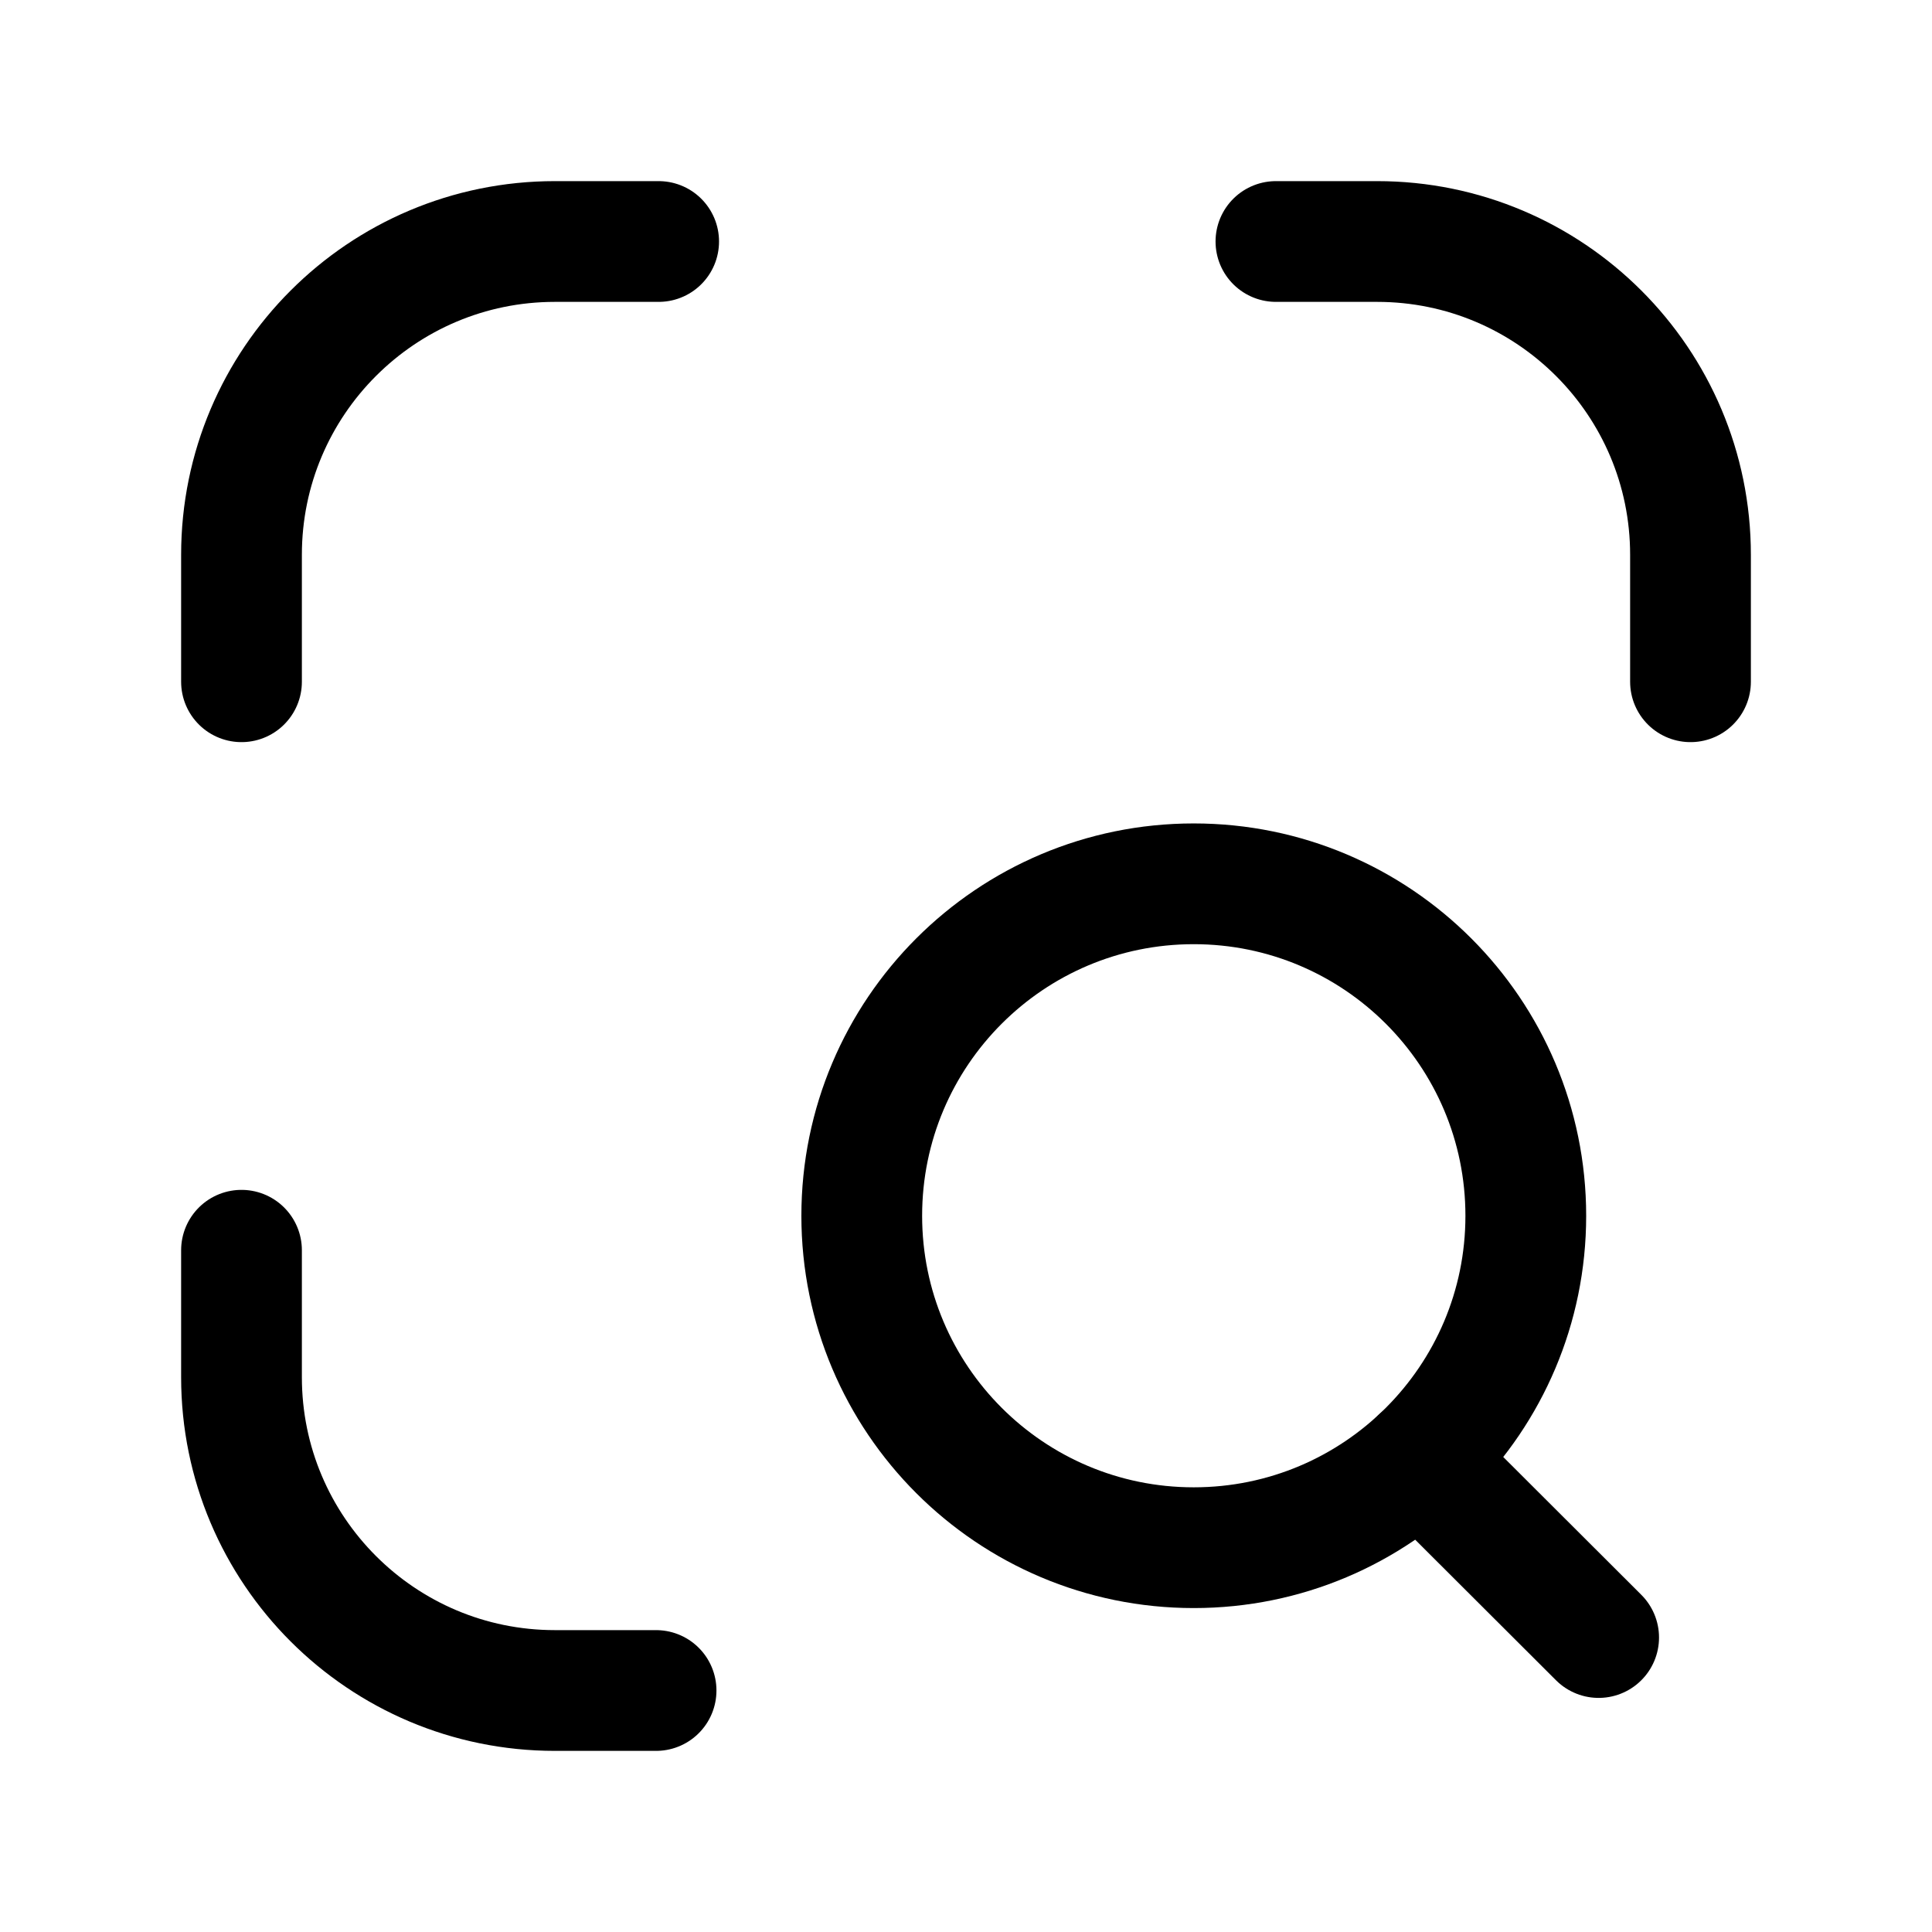<svg width="24" height="24" viewBox="0 0 24 24" fill="none" xmlns="http://www.w3.org/2000/svg">
<path d="M3 15.531V17.108C3 19.257 4.743 21 6.893 21H8.15" stroke="black" stroke-width="1.5" stroke-linecap="round" stroke-linejoin="round"/>
<path d="M3 8.469V6.892C3 4.743 4.743 3 6.893 3H8.182" stroke="black" stroke-width="1.5" stroke-linecap="round" stroke-linejoin="round"/>
<path d="M21 8.469V6.892C21 4.743 19.257 3 17.107 3H15.85" stroke="black" stroke-width="1.5" stroke-linecap="round" stroke-linejoin="round"/>
<path d="M18.954 15.103C18.954 12.825 17.107 10.979 14.829 10.979C12.552 10.979 10.705 12.825 10.705 15.103C10.705 17.381 12.552 19.226 14.829 19.226C17.107 19.226 18.954 17.381 18.954 15.103Z" stroke="black" stroke-width="1.5" stroke-linecap="round" stroke-linejoin="round"/>
<path d="M17.637 18.124L19.859 20.342" stroke="black" stroke-width="1.5" stroke-linecap="round" stroke-linejoin="round"/>
</svg>